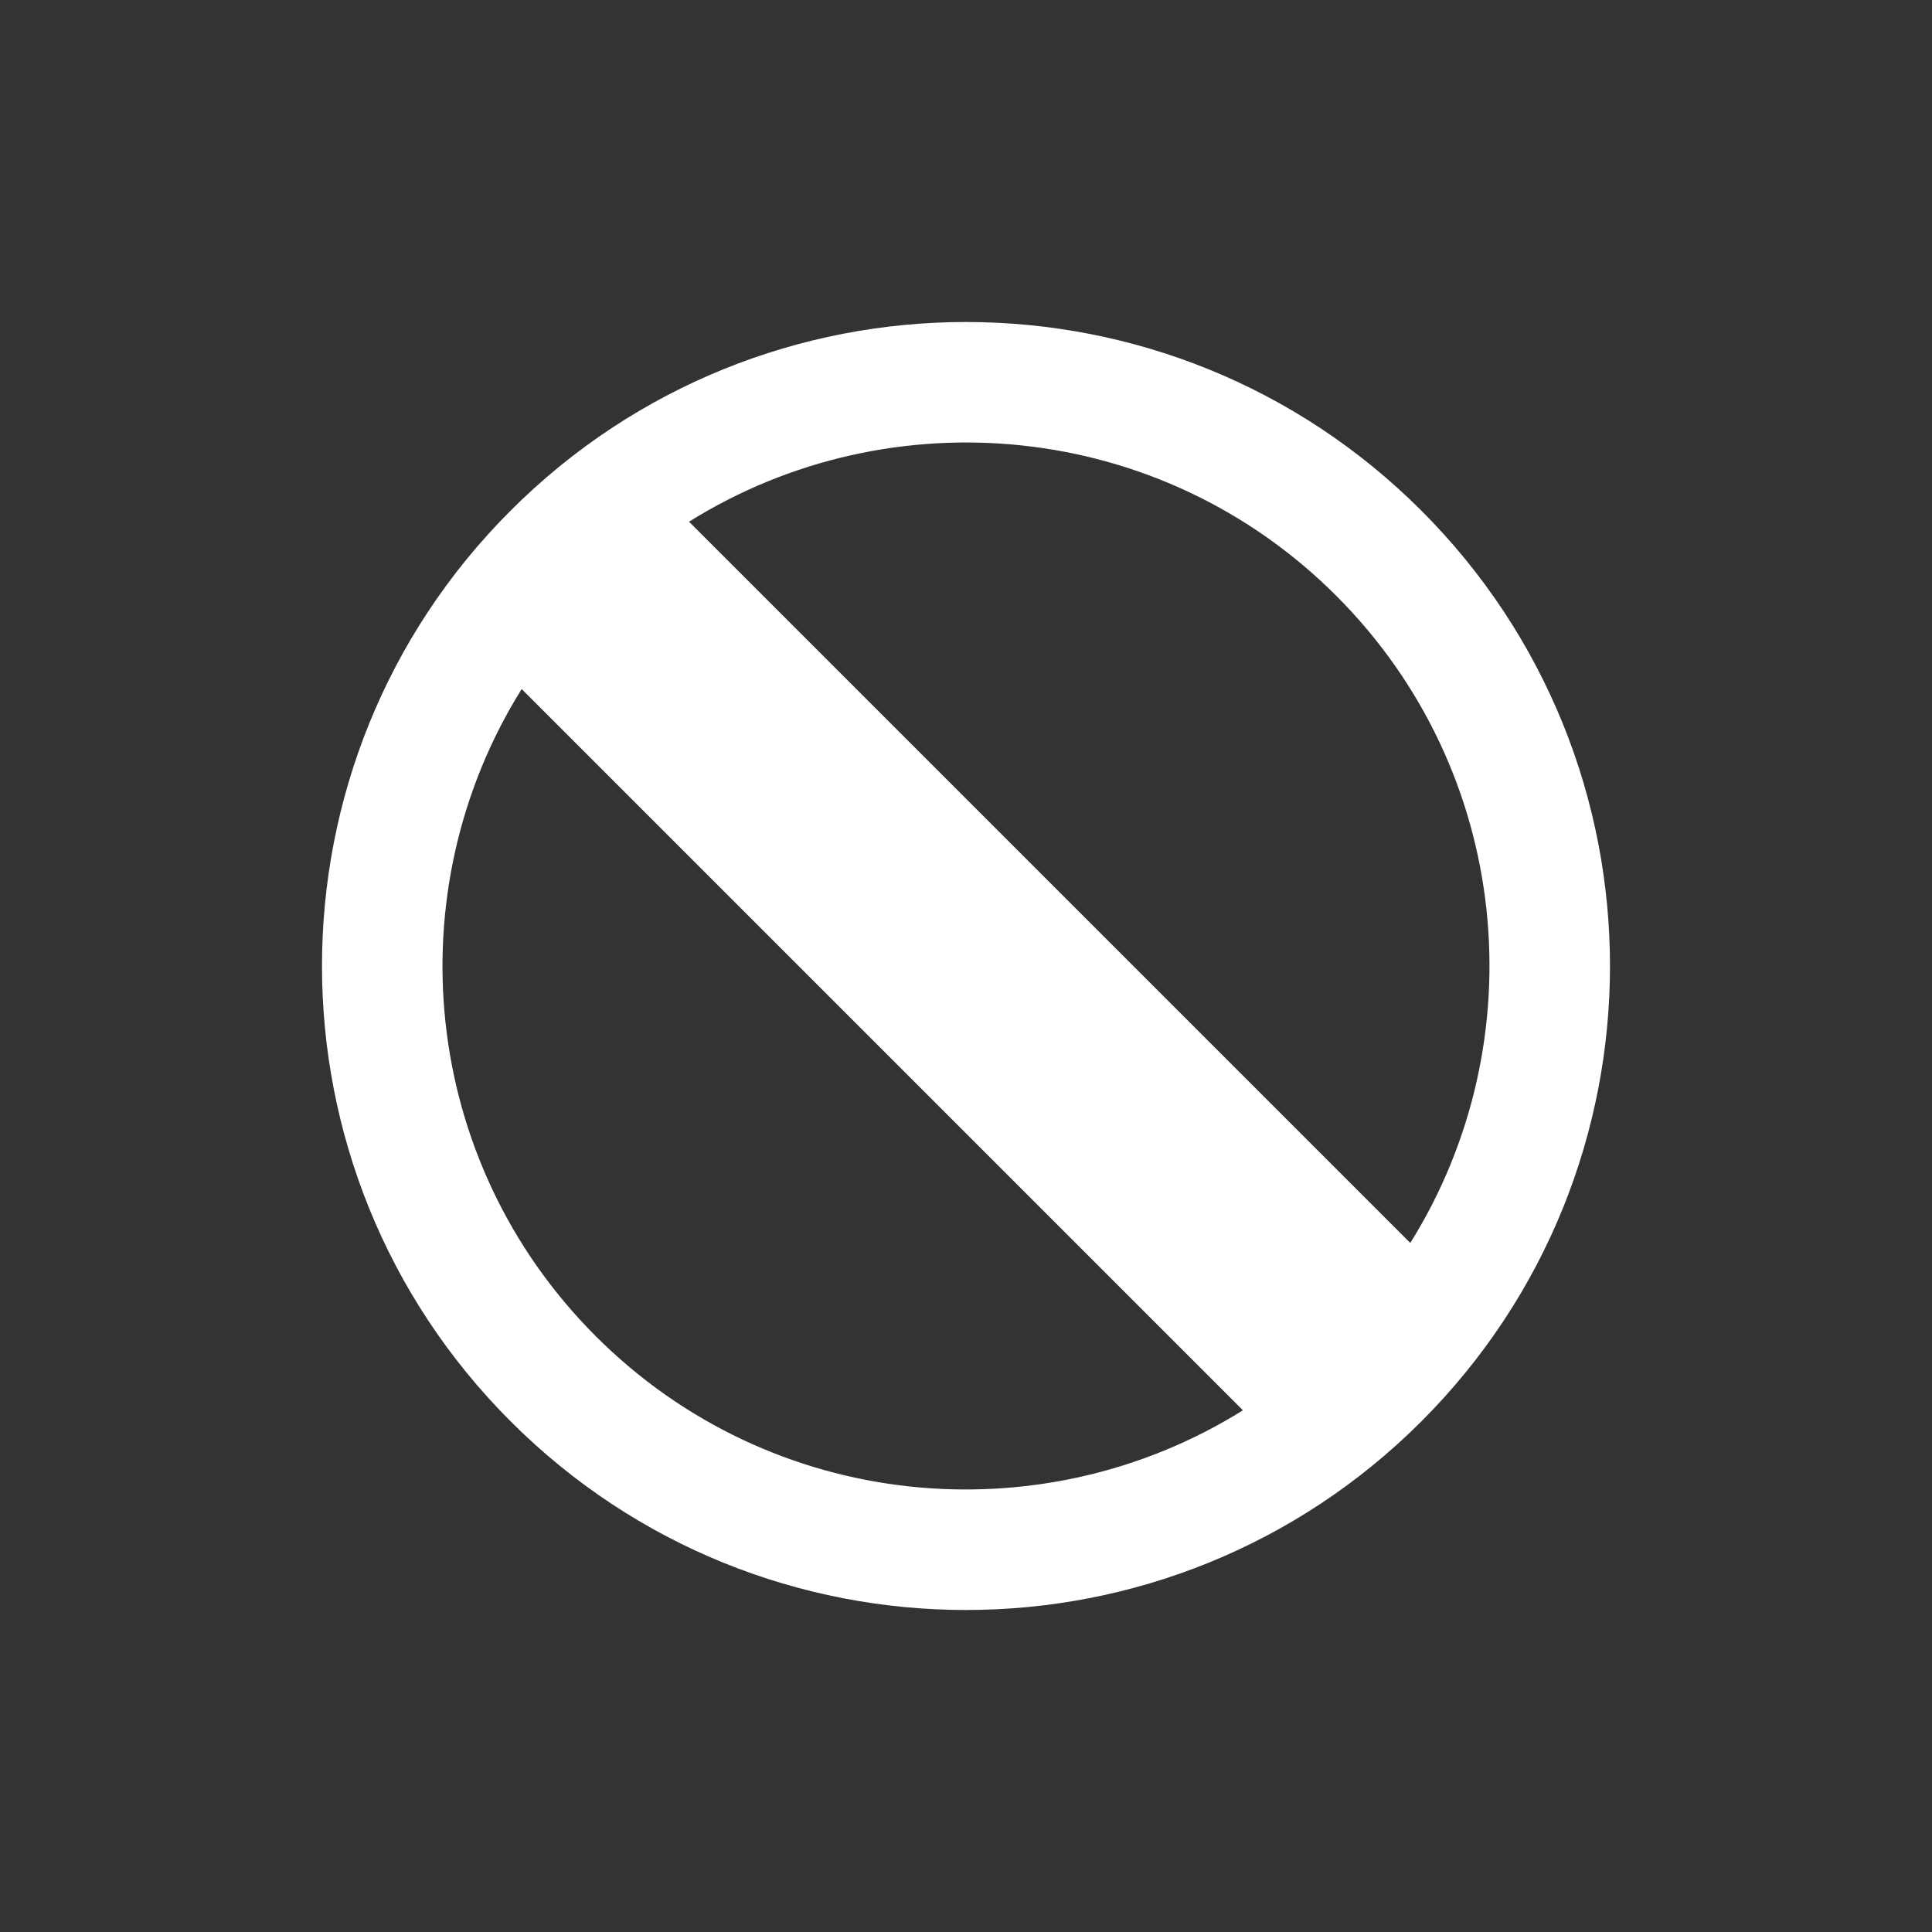 <svg width="56" height="56" viewBox="0 0 56 56" fill="none" xmlns="http://www.w3.org/2000/svg">
    <rect x="0" y="0" width="56" height="56" fill="#333333" stroke="none"/>
    <path
        d="M41.199 14.801C33.909 7.511 22.09 7.511 14.8 14.801C7.51 22.091 7.511 33.909 14.801 41.199C22.09 48.489 33.909 48.489 41.199 41.2C48.489 33.909 48.489 22.091 41.199 14.801ZM38.731 17.268C43.823 22.36 44.536 30.17 40.878 36.028L19.972 15.122C25.83 11.463 33.639 12.176 38.731 17.268ZM17.269 38.731C12.176 33.639 11.463 25.83 15.121 19.972L36.027 40.878C30.17 44.536 22.361 43.823 17.269 38.731Z"
        fill="#FFFFFF" />
</svg>
